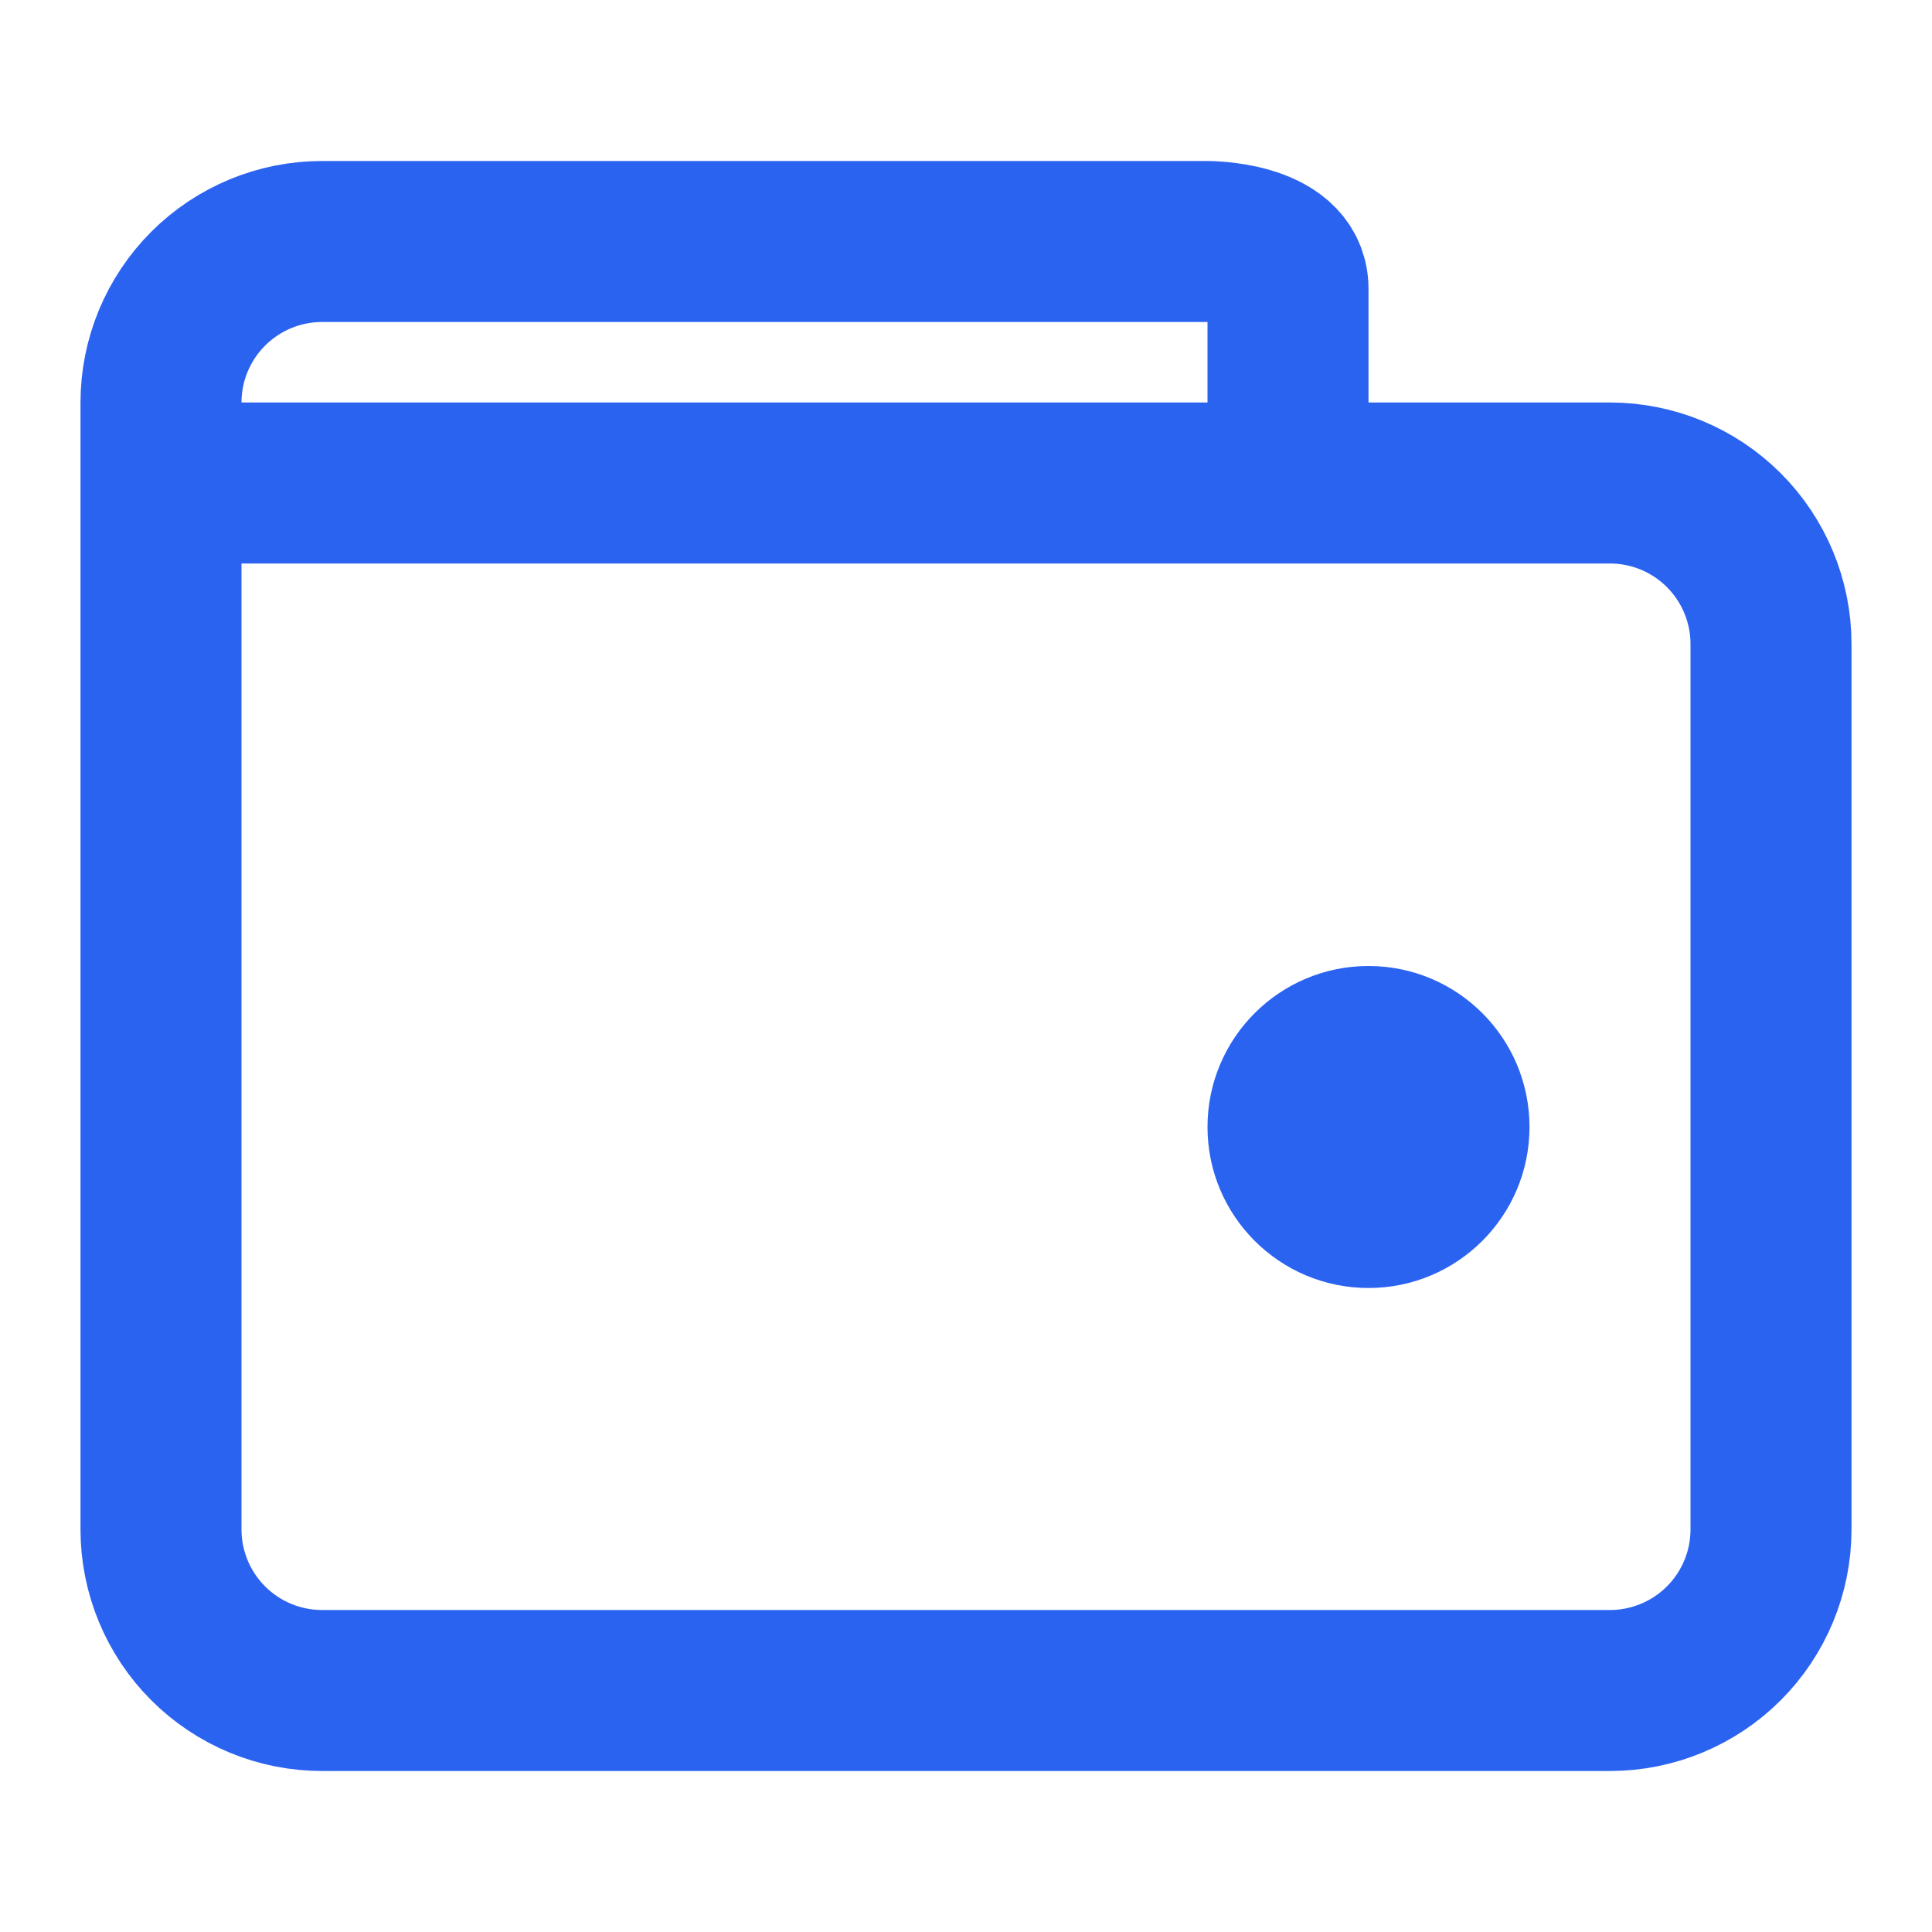 <svg width="24" height="24" viewBox="0 0 24 24" fill="none" xmlns="http://www.w3.org/2000/svg">
<path d="M16 6H20C20.53 6 21.039 6.211 21.414 6.586C21.789 6.961 22 7.47 22 8V19C22 19.53 21.789 20.039 21.414 20.414C21.039 20.789 20.53 21 20 21H4C3.47 21 2.961 20.789 2.586 20.414C2.211 20.039 2 19.53 2 19V6M16 6H2M16 6V5C16 5 16 4.172 16 3.586C16 3 15 3 15 3H4C3.47 3 2.961 3.211 2.586 3.586C2.211 3.961 2 4.47 2 5V6" stroke="#2B63F1" stroke-width="2" stroke-linecap="round" stroke-linejoin="round"/>
<circle cx="17" cy="14" r="2" fill="#2B63F1"/>
</svg>

